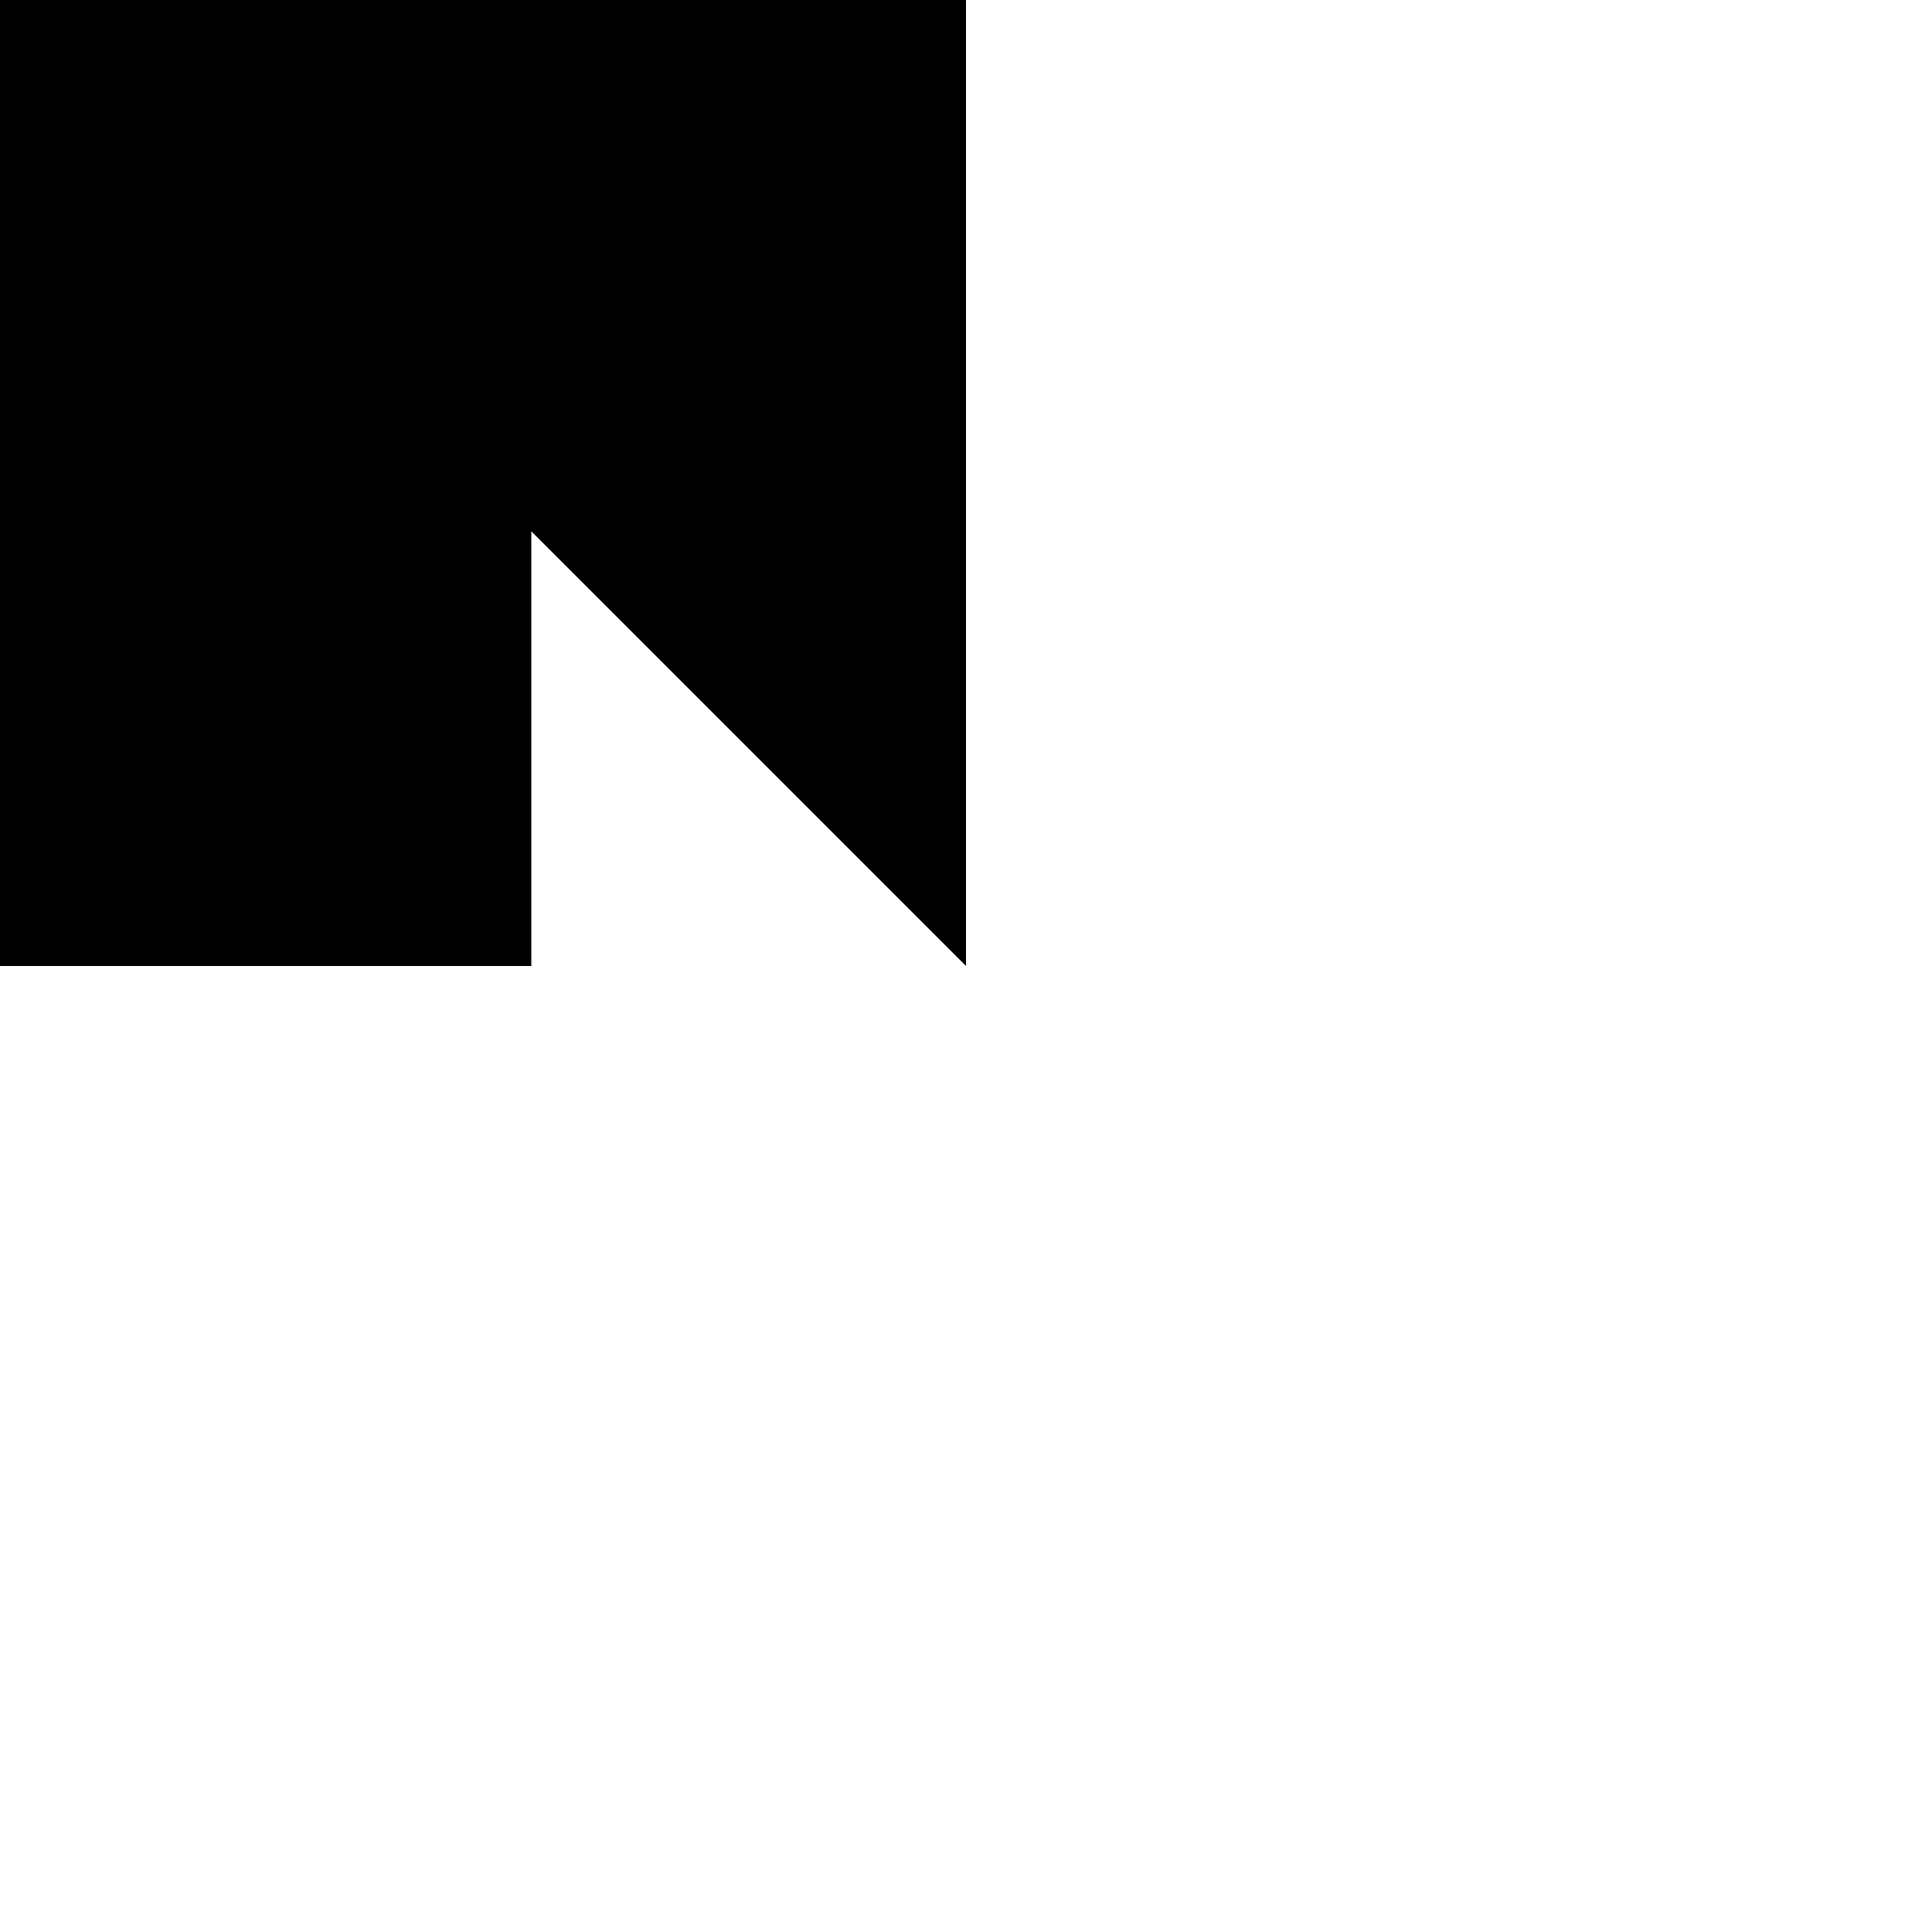 <svg xmlns="http://www.w3.org/2000/svg" viewBox="-100 -100 500 500"><path style="fill:#000000" fill-rule="evenodd" d="M -150 -150 L 150 -150 L 150 150 L 37.5 37.5 L 37.5 150 L -150 150 L -150 -150"/></svg>
